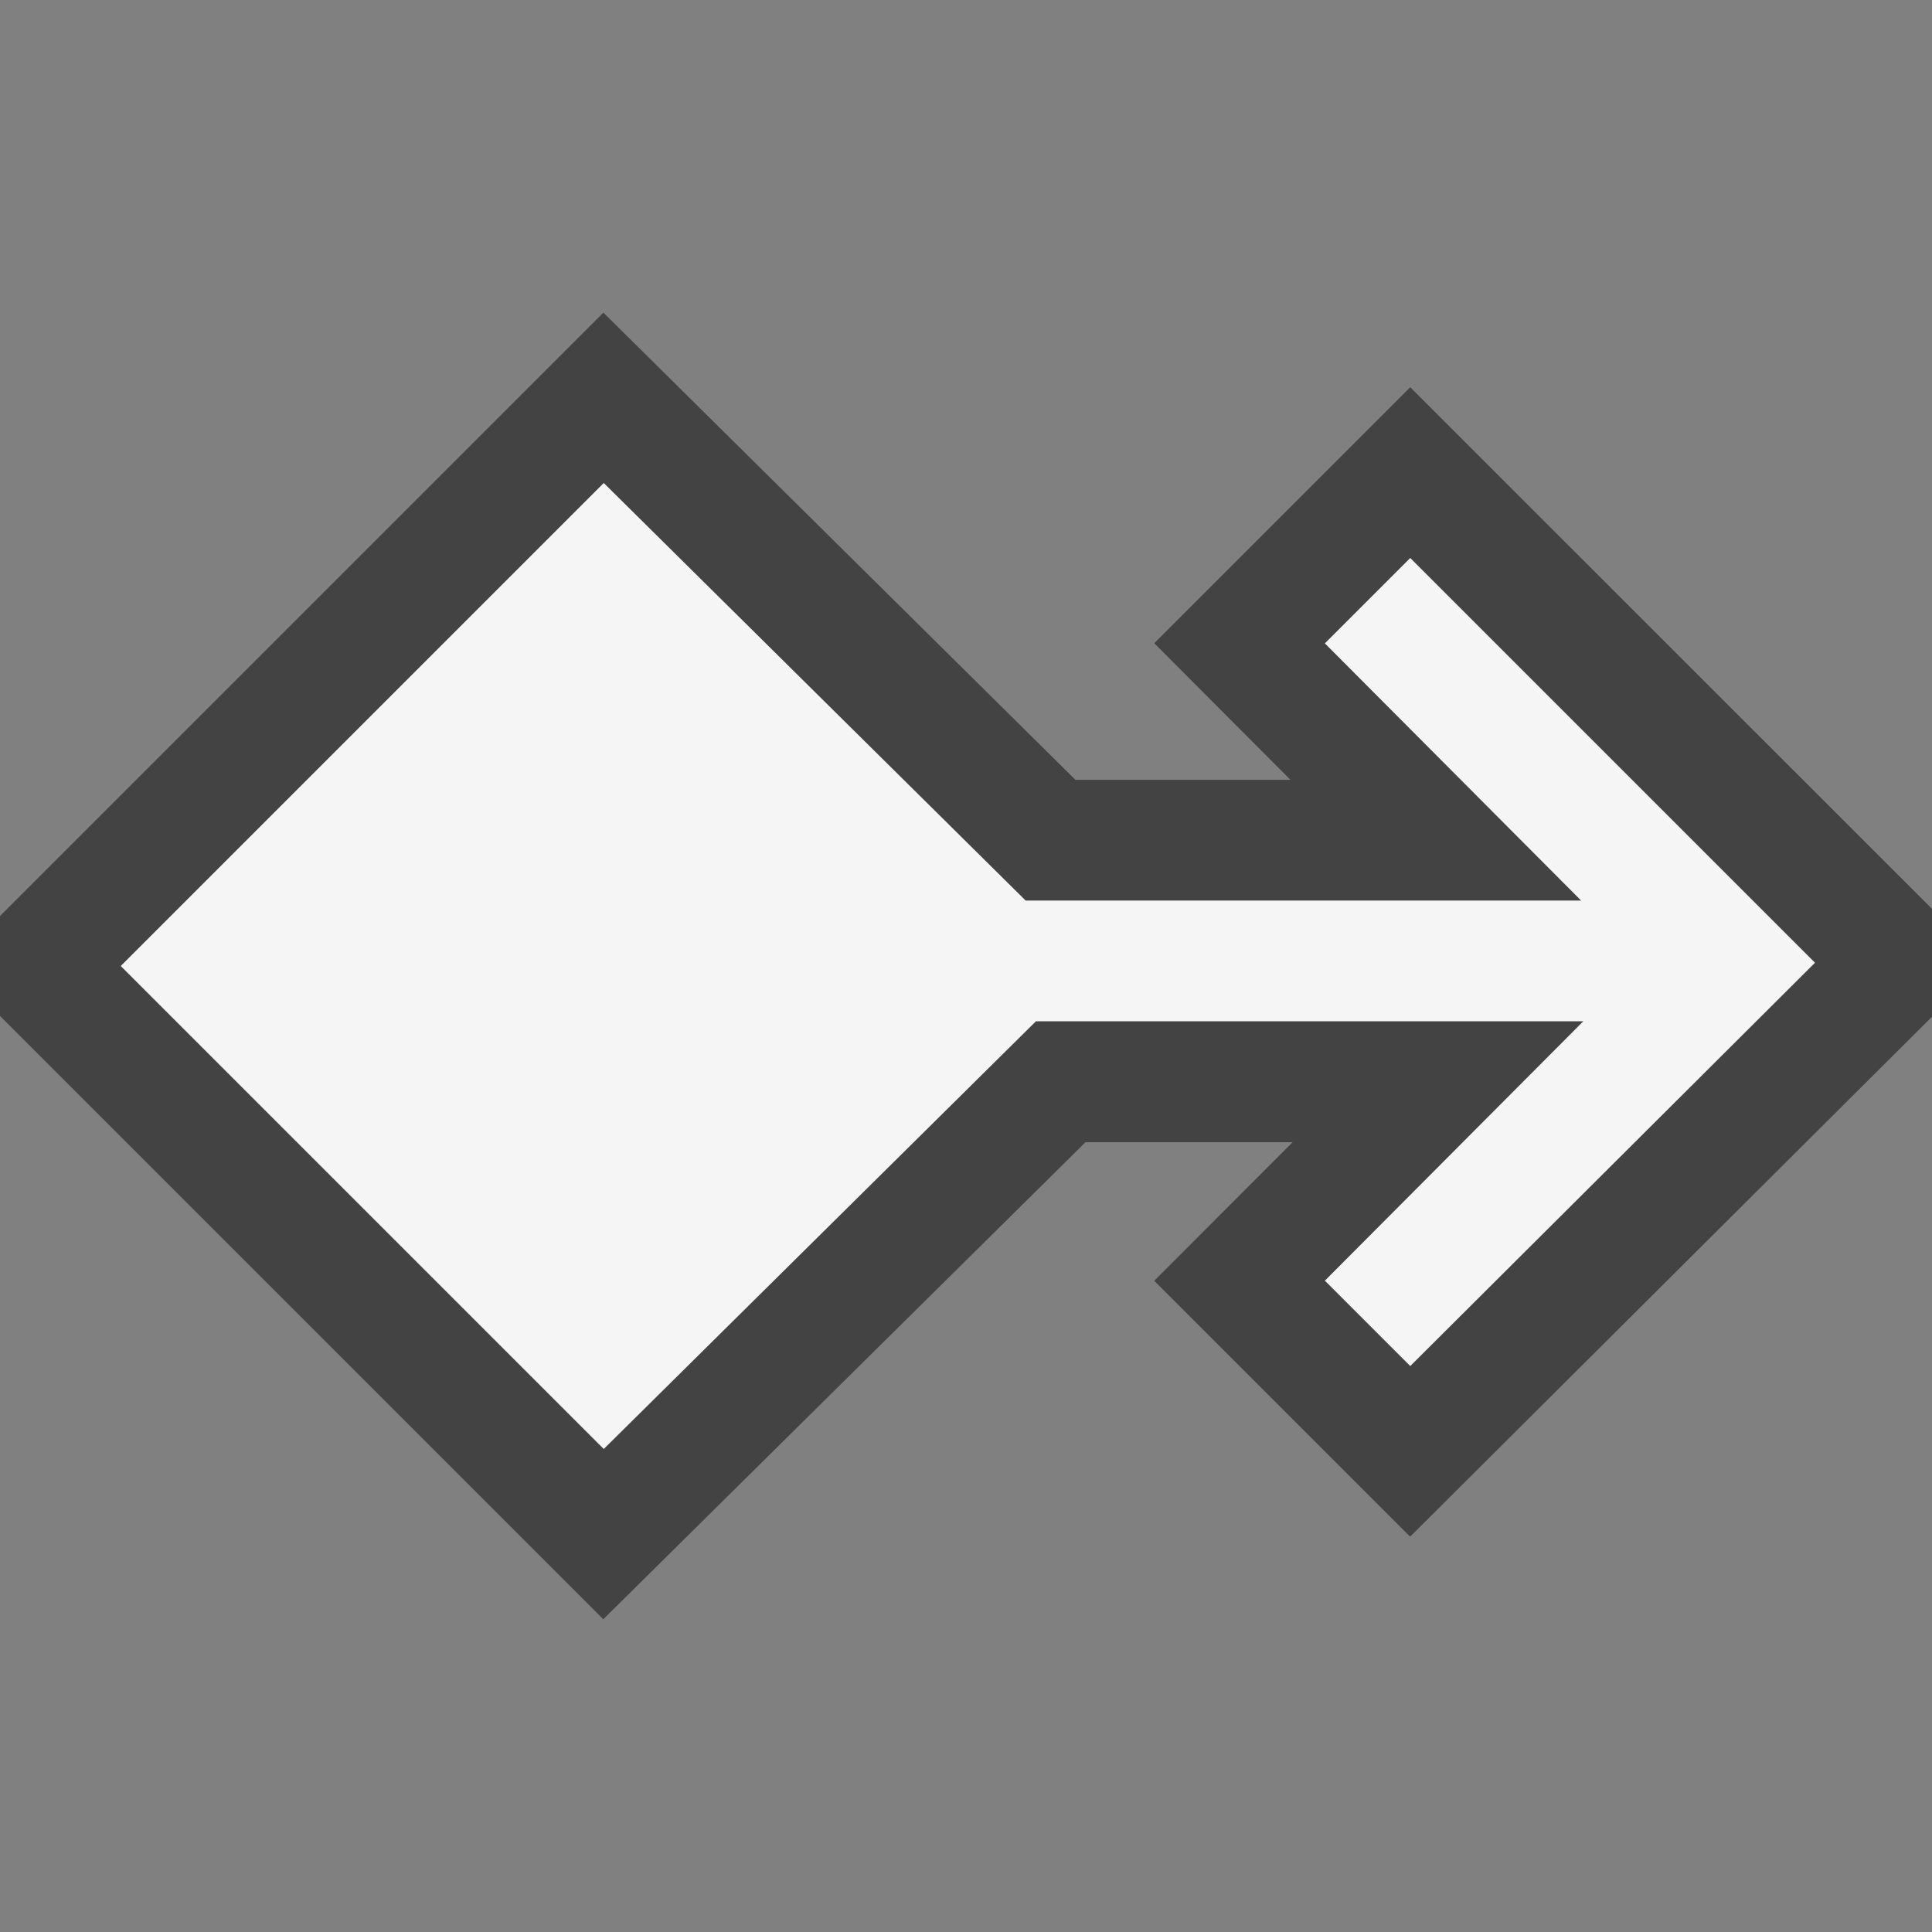 <svg xmlns="http://www.w3.org/2000/svg" viewBox="0 0 16 16"><rect x="0" y="0" width="16" height="16" fill="#808080" stroke="none"/><style>.icon-vs-bg{fill:#f5f5f5}.icon-vs-out{fill:#434343}.icon-canvas-transparent{opacity:0;fill:#434343}</style><path class="icon-canvas-transparent" d="M16 16H0V0h16v16z" id="canvas"/><path class="icon-vs-out" d="M16 8.42l-4.322 4.306-2.119-2.119 1.146-1.148H8.99L4.996 13.41 0 8.414v-.828l4.997-4.997 3.909 3.869h1.781L9.559 5.327l2.12-2.12L16 7.527v.893z" id="outline"/><path class="icon-vs-bg" d="M15.031 7.973l-3.352 3.34-.707-.707 2.14-2.148H8.579L5 12 1 8l4-4 3.494 3.458h4.6l-2.122-2.13.707-.707 3.352 3.352z" id="icon_x5F_bg"/></svg>